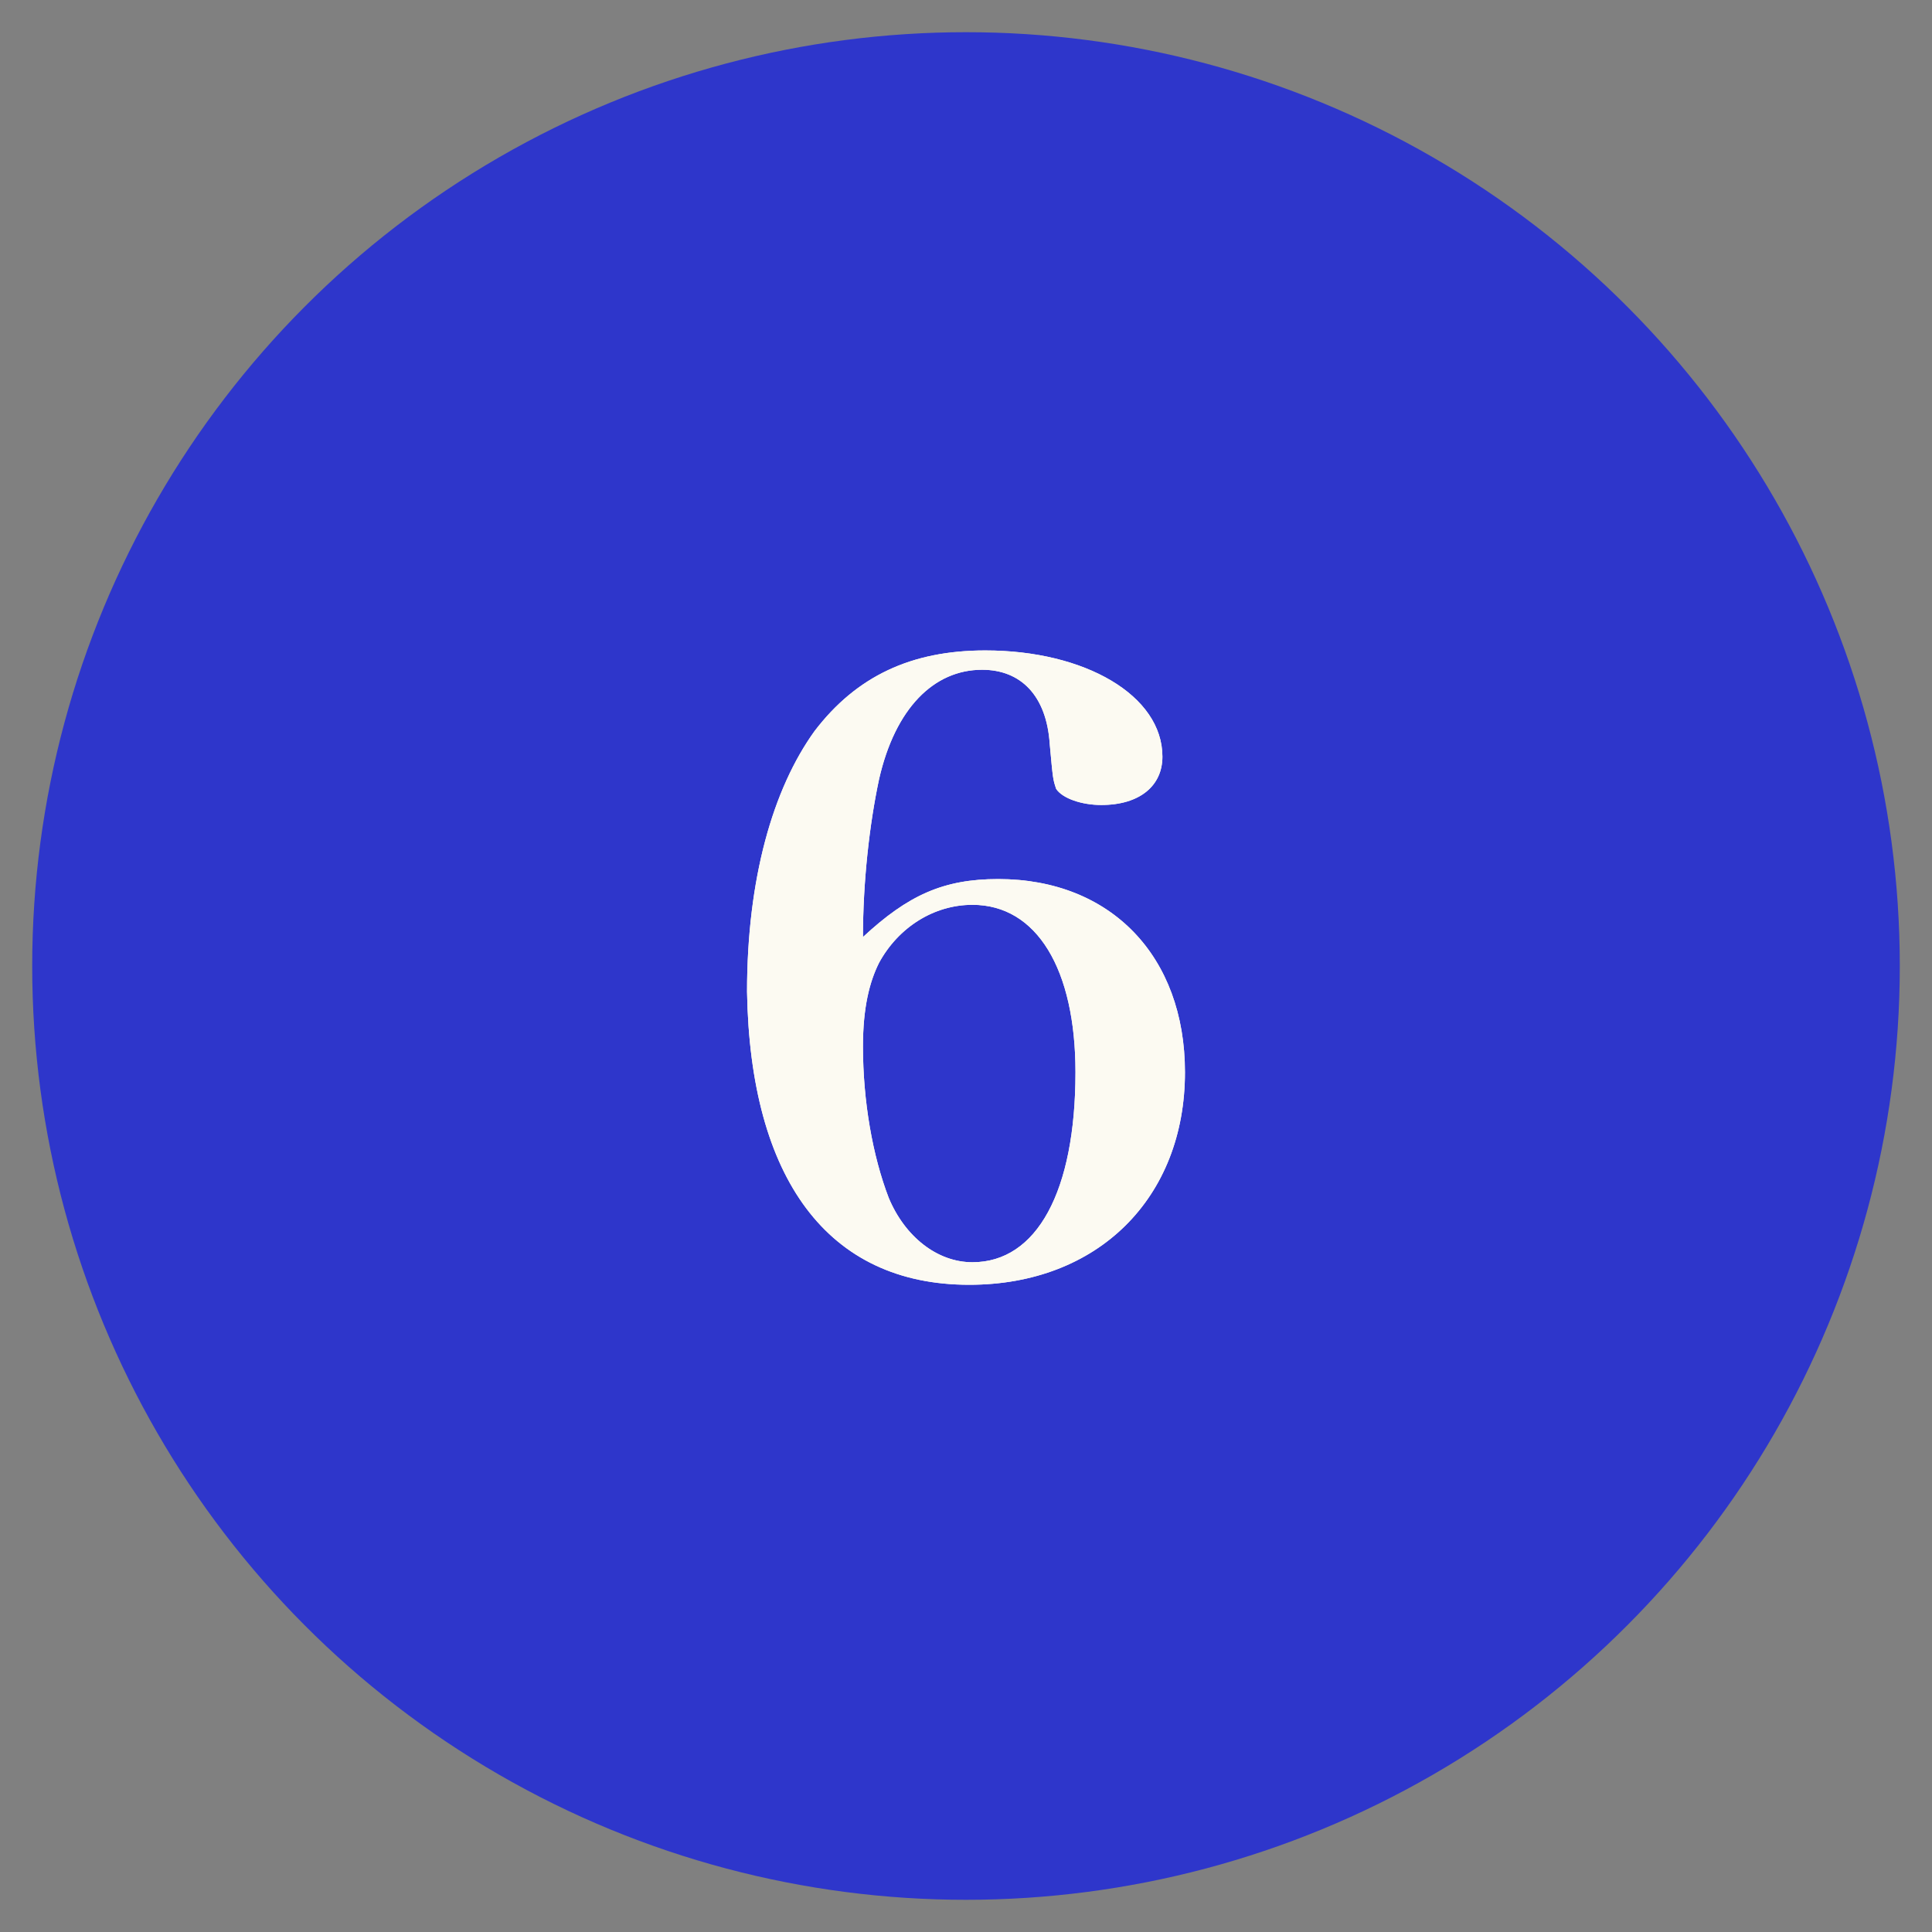 <?xml version="1.0" encoding="utf-8"?>
<!-- Generator: Adobe Illustrator 27.0.0, SVG Export Plug-In . SVG Version: 6.00 Build 0)  -->
<svg version="1.1" id="圖層_1" xmlns="http://www.w3.org/2000/svg" xmlns:xlink="http://www.w3.org/1999/xlink" x="0px" y="0px"
	 viewBox="0 0 60 60" style="enable-background:new 0 0 60 60;" xml:space="preserve">
<rect x="0" y="0" width="60" height="60" fill="#808080" stroke="none"/>
<style type="text/css">
	.st0{fill:#2E36CB;}
	.st1{fill:#FCFAF2;}
</style>
<circle id="Oval" class="st0" cx="30" cy="30" r="29"/>
<g id="_x36_">
	<g>
		<path id="path-1" class="st1" d="M30.1,39.9c4,0,6.7-2.7,6.7-6.6c0-3.6-2.3-6-5.8-6c-1.7,0-2.8,0.5-4.2,1.8c0-1.7,0.2-3.5,0.5-4.9
			c0.5-2.2,1.7-3.4,3.2-3.4c1.2,0,2,0.8,2.1,2.3c0.1,1.1,0.1,1.1,0.2,1.4c0.2,0.3,0.8,0.5,1.4,0.5c1.2,0,1.9-0.6,1.9-1.5
			c0-1.9-2.4-3.3-5.5-3.3c-2.3,0-4,0.8-5.3,2.5c-1.3,1.8-2.1,4.6-2.1,8.1C23.3,36.6,25.7,39.9,30.1,39.9z M30.2,39.2
			c-1.1,0-2.1-0.8-2.6-2c-0.5-1.3-0.8-3-0.8-4.7c0-1.2,0.2-2,0.5-2.6c0.6-1.1,1.7-1.8,2.9-1.8c2,0,3.2,2,3.2,5.2
			C33.4,37,32.2,39.2,30.2,39.2z"/>
	</g>
	<g>
		<path id="path-1_00000057847618249617265160000009746349002644893075_" class="st1" d="M30.1,39.9c4,0,6.7-2.7,6.7-6.6
			c0-3.6-2.3-6-5.8-6c-1.7,0-2.8,0.5-4.2,1.8c0-1.7,0.2-3.5,0.5-4.9c0.5-2.2,1.7-3.4,3.2-3.4c1.2,0,2,0.8,2.1,2.3
			c0.1,1.1,0.1,1.1,0.2,1.4c0.2,0.3,0.8,0.5,1.4,0.5c1.2,0,1.9-0.6,1.9-1.5c0-1.9-2.4-3.3-5.5-3.3c-2.3,0-4,0.8-5.3,2.5
			c-1.3,1.8-2.1,4.6-2.1,8.1C23.3,36.6,25.7,39.9,30.1,39.9z M30.2,39.2c-1.1,0-2.1-0.8-2.6-2c-0.5-1.3-0.8-3-0.8-4.7
			c0-1.2,0.2-2,0.5-2.6c0.6-1.1,1.7-1.8,2.9-1.8c2,0,3.2,2,3.2,5.2C33.4,37,32.2,39.2,30.2,39.2z"/>
	</g>
</g>
</svg>
